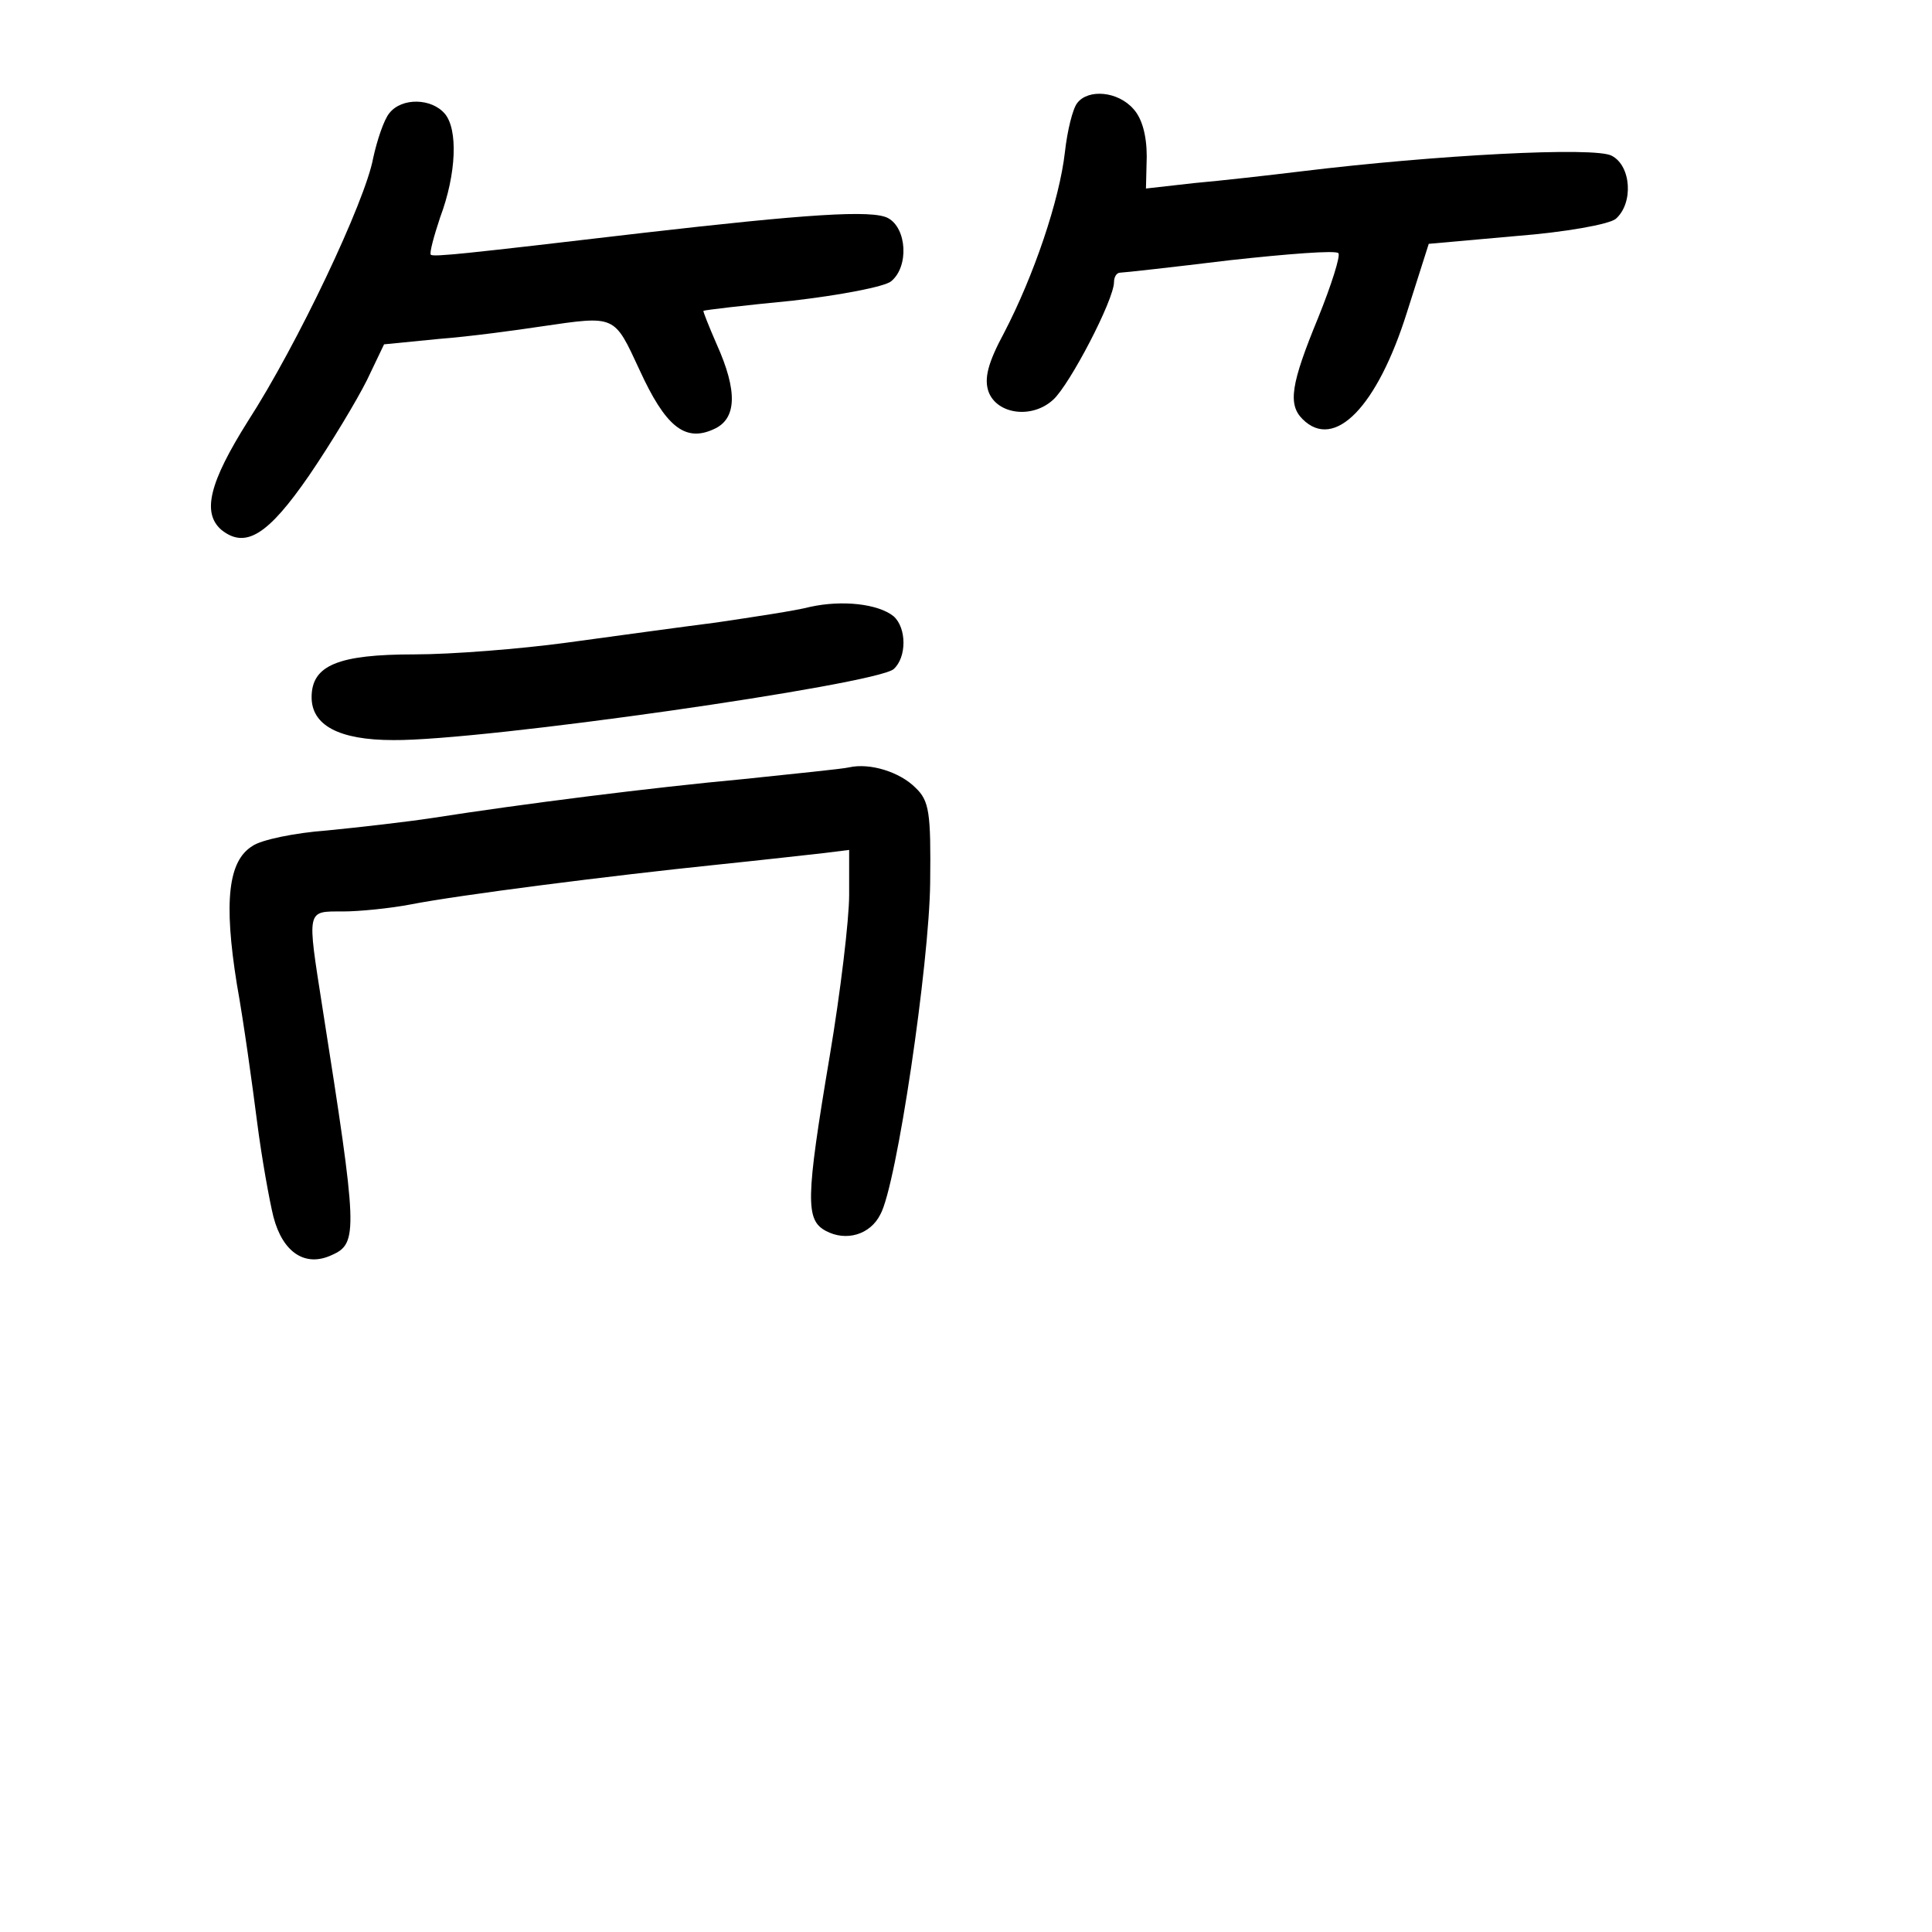 <?xml version="1.0" standalone="no"?>
<!DOCTYPE svg PUBLIC "-//W3C//DTD SVG 20010904//EN"
 "http://www.w3.org/TR/2001/REC-SVG-20010904/DTD/svg10.dtd">
<svg version="1.0" xmlns="http://www.w3.org/2000/svg"
 width="248pt" height="248pt" viewBox="0 0 248 248"
 preserveAspectRatio="xMidYMid meet">
<g transform="translate(0,248) scale(0.1,-0.1)"
fill="#000000" stroke="none">
<path d="M1383 2348 c-6 -7 -13 -36 -16 -63 -7 -62 -40 -159 -78 -232 -21 -39
-26 -59 -20 -76 11 -29 56 -35 83 -10 21 19 78 128 78 151 0 6 3 12 8 12 4 0
67 7 141 16 73 8 136 13 139 9 3 -3 -9 -41 -26 -83 -35 -85 -39 -111 -20 -130
41 -41 96 16 134 137 l28 88 112 10 c64 5 119 15 128 22 23 20 20 68 -5 81
-21 12 -227 1 -399 -20 -41 -5 -103 -12 -137 -15 l-62 -7 1 41 c0 27 -6 49
-17 61 -20 23 -58 26 -72 8z"/>
<path d="M500 2335 c-7 -8 -16 -35 -21 -58 -10 -55 -97 -239 -161 -338 -49
-78 -59 -117 -34 -139 31 -25 60 -7 113 70 28 41 61 96 74 122 l22 46 71 7
c39 3 98 11 131 16 96 14 93 15 126 -56 33 -72 58 -93 95 -76 30 13 31 49 4
109 -10 23 -18 43 -17 43 1 1 52 7 114 13 61 7 119 18 127 25 23 19 20 68 -4
81 -20 11 -106 5 -315 -19 -230 -27 -268 -31 -272 -28 -2 2 4 24 12 48 21 56
23 113 6 133 -17 20 -55 21 -71 1z"/>
<path d="M1040 1701 c-19 -5 -73 -13 -120 -20 -47 -6 -134 -18 -193 -26 -59
-8 -147 -15 -195 -15 -98 0 -132 -14 -132 -55 0 -36 35 -55 105 -55 115 -1
617 71 642 91 17 15 17 53 0 68 -20 16 -66 21 -107 12z"/>
<path d="M1090 1495 c-8 -2 -69 -8 -135 -15 -119 -11 -285 -32 -400 -50 -33
-5 -94 -12 -135 -16 -41 -3 -85 -12 -96 -20 -31 -19 -37 -71 -20 -177 9 -50
20 -130 26 -177 6 -47 16 -102 21 -122 12 -46 41 -65 75 -49 34 15 33 31 -12
317 -20 128 -21 124 26 124 21 0 61 4 87 9 61 12 257 37 393 51 58 6 120 13
138 15 l32 4 0 -58 c0 -31 -11 -124 -25 -207 -31 -184 -31 -210 -5 -224 26
-14 57 -5 70 21 21 37 63 323 64 426 1 90 -1 105 -19 122 -20 20 -58 32 -85
26z"/>
</g>
</svg>
